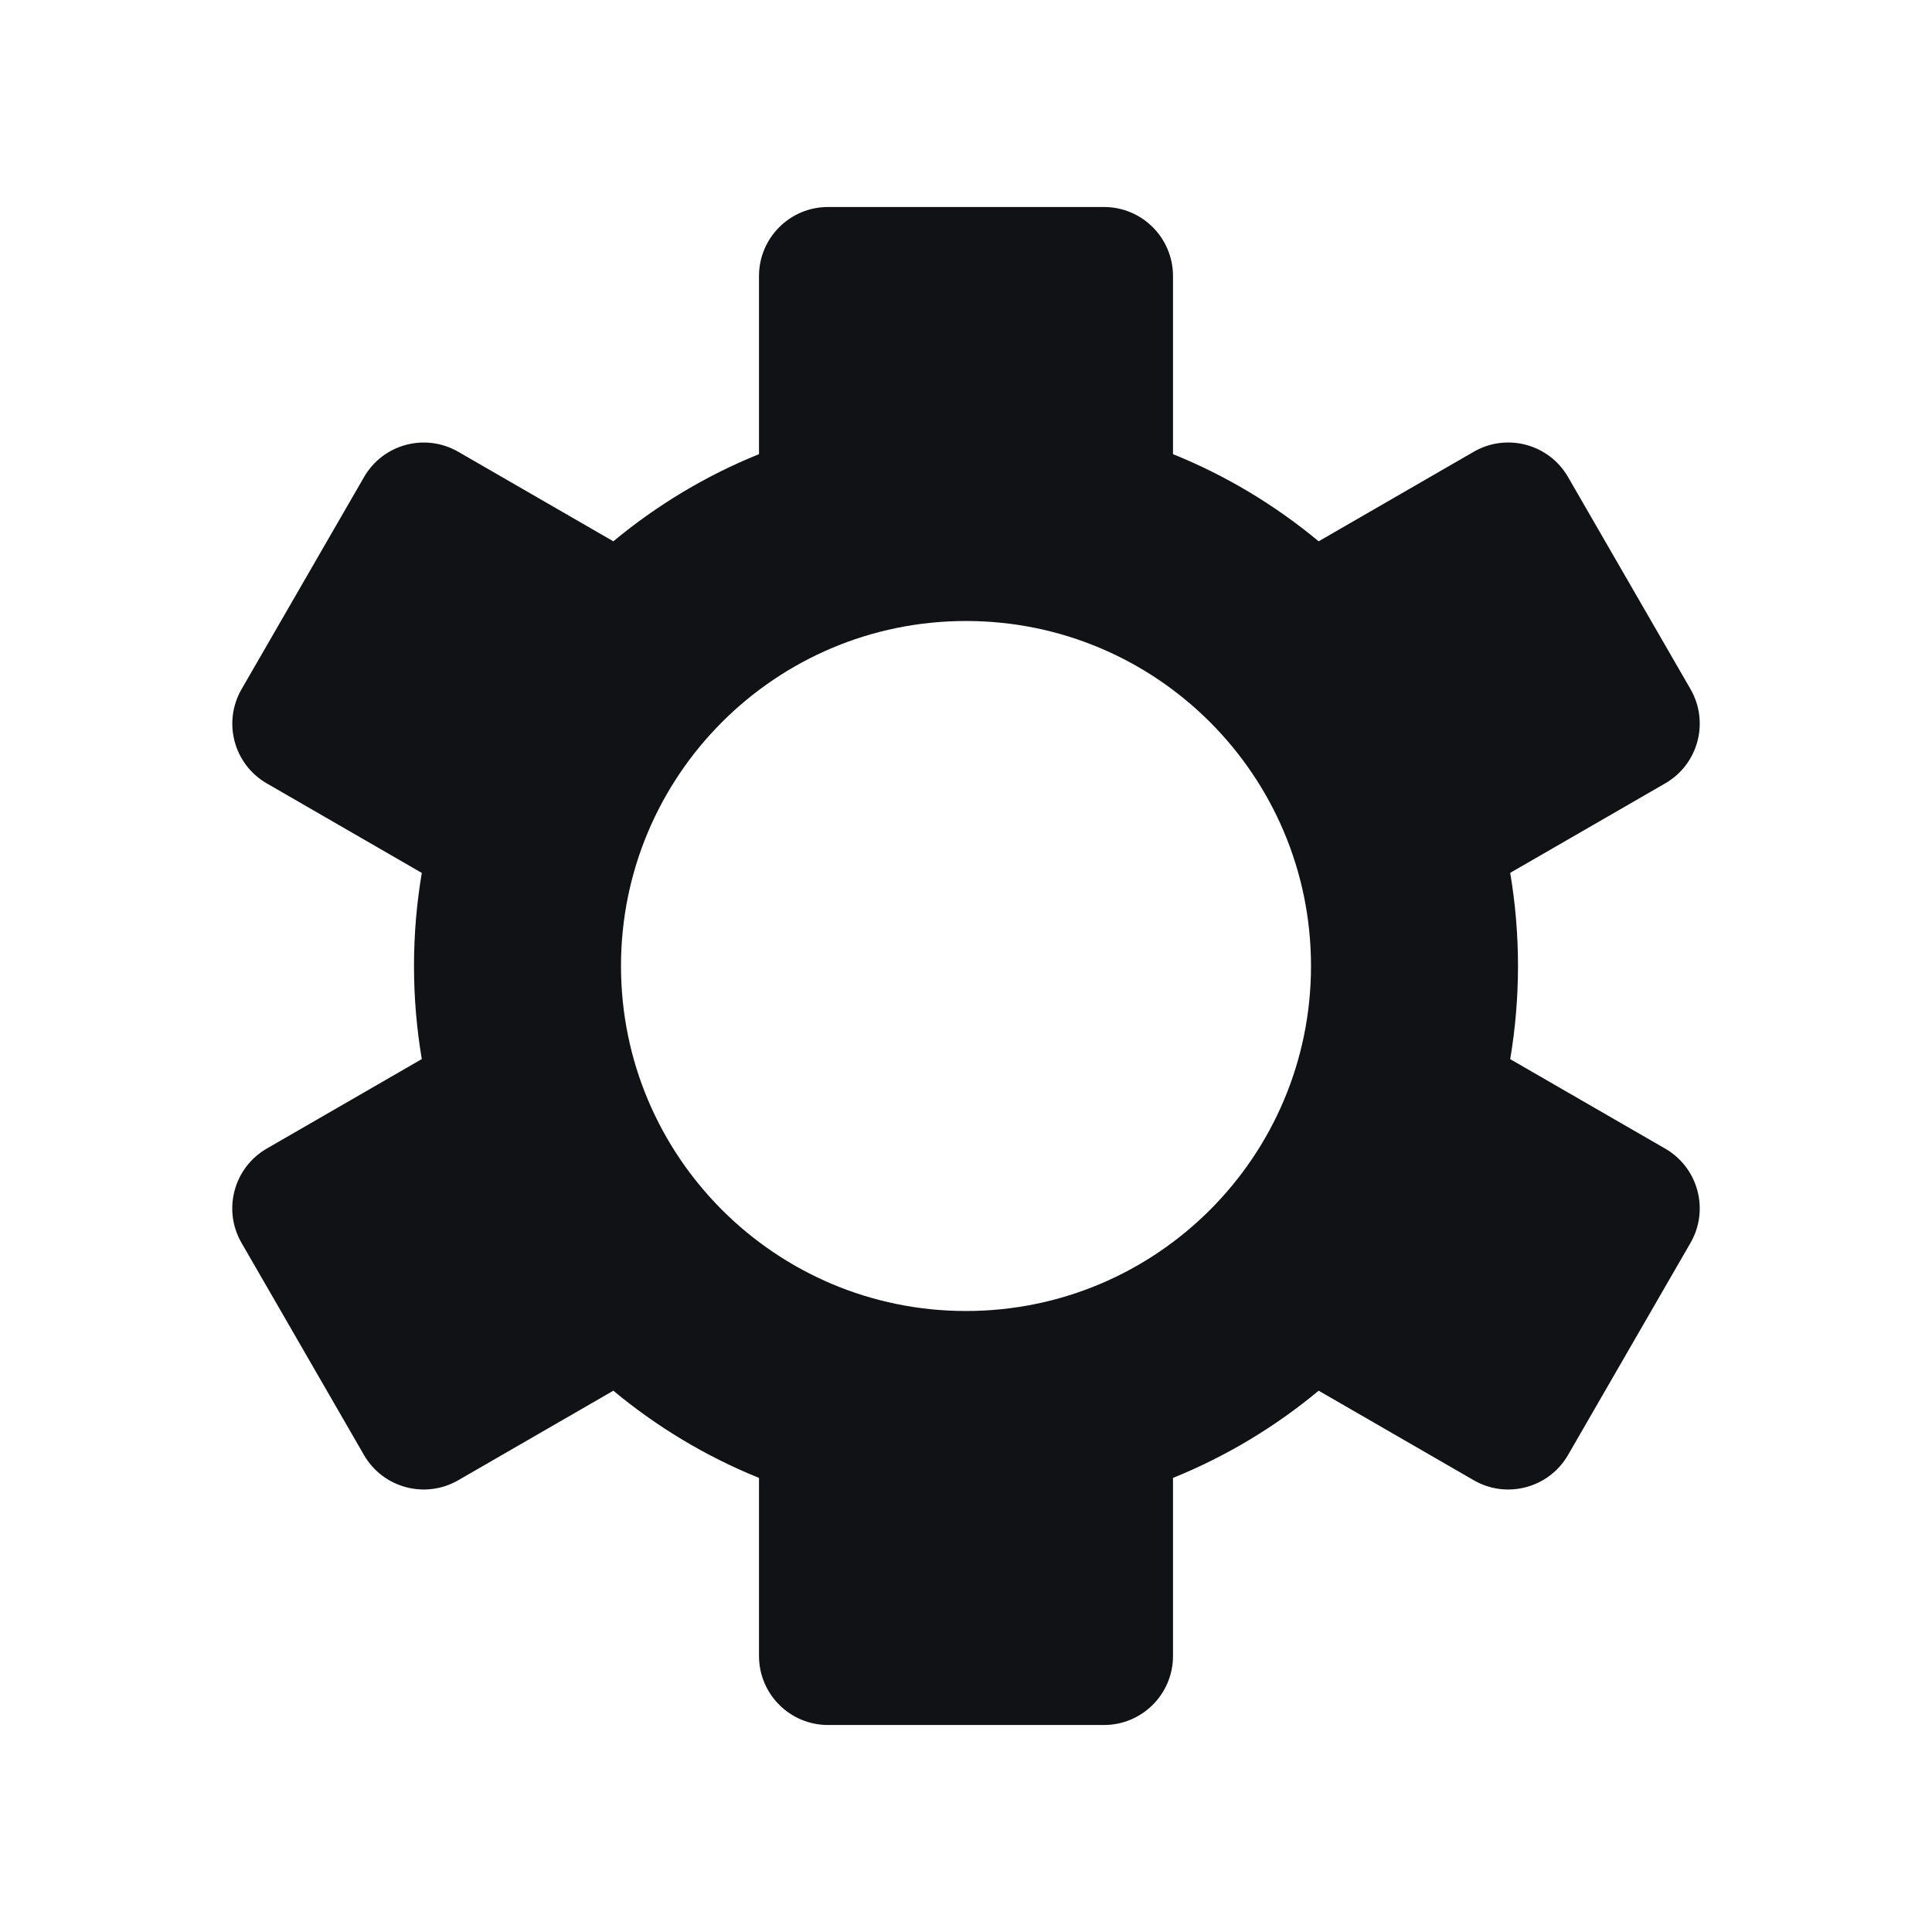 <svg width="28" height="28" viewBox="0 0 28 28" fill="none" xmlns="http://www.w3.org/2000/svg">
<g id="icon_28">
<path id="Subtract" fill-rule="evenodd" clip-rule="evenodd" d="M11 4C11 3.448 11.448 3 12 3H16C16.552 3 17 3.448 17 4V6.582C17.771 6.893 18.481 7.322 19.111 7.845L21.359 6.547C21.837 6.271 22.449 6.435 22.725 6.913L24.5 9.987C24.776 10.466 24.612 11.077 24.134 11.353L21.887 12.65C21.961 13.089 22 13.54 22 14C22 14.46 21.961 14.911 21.887 15.35L24.134 16.647C24.612 16.923 24.776 17.535 24.5 18.013L22.725 21.087C22.449 21.565 21.837 21.729 21.359 21.453L19.111 20.155C18.482 20.678 17.771 21.107 17 21.419V24C17 24.552 16.552 25 16 25H12C11.448 25 11 24.552 11 24V21.419C10.229 21.107 9.518 20.678 8.889 20.155L6.641 21.453C6.163 21.729 5.551 21.565 5.275 21.087L3.5 18.012C3.224 17.534 3.388 16.923 3.866 16.646L6.113 15.349C6.039 14.911 6 14.46 6 14C6 13.54 6.039 13.089 6.113 12.651L3.867 11.354C3.388 11.078 3.225 10.466 3.501 9.988L5.276 6.914C5.552 6.435 6.163 6.271 6.642 6.548L8.889 7.845C9.519 7.322 10.229 6.893 11 6.582V4ZM14 19C16.762 19 19 16.761 19 14C19 11.239 16.762 9 14 9C11.239 9 9 11.239 9 14C9 16.761 11.239 19 14 19Z" fill="#111215"/>
</g>
</svg>
